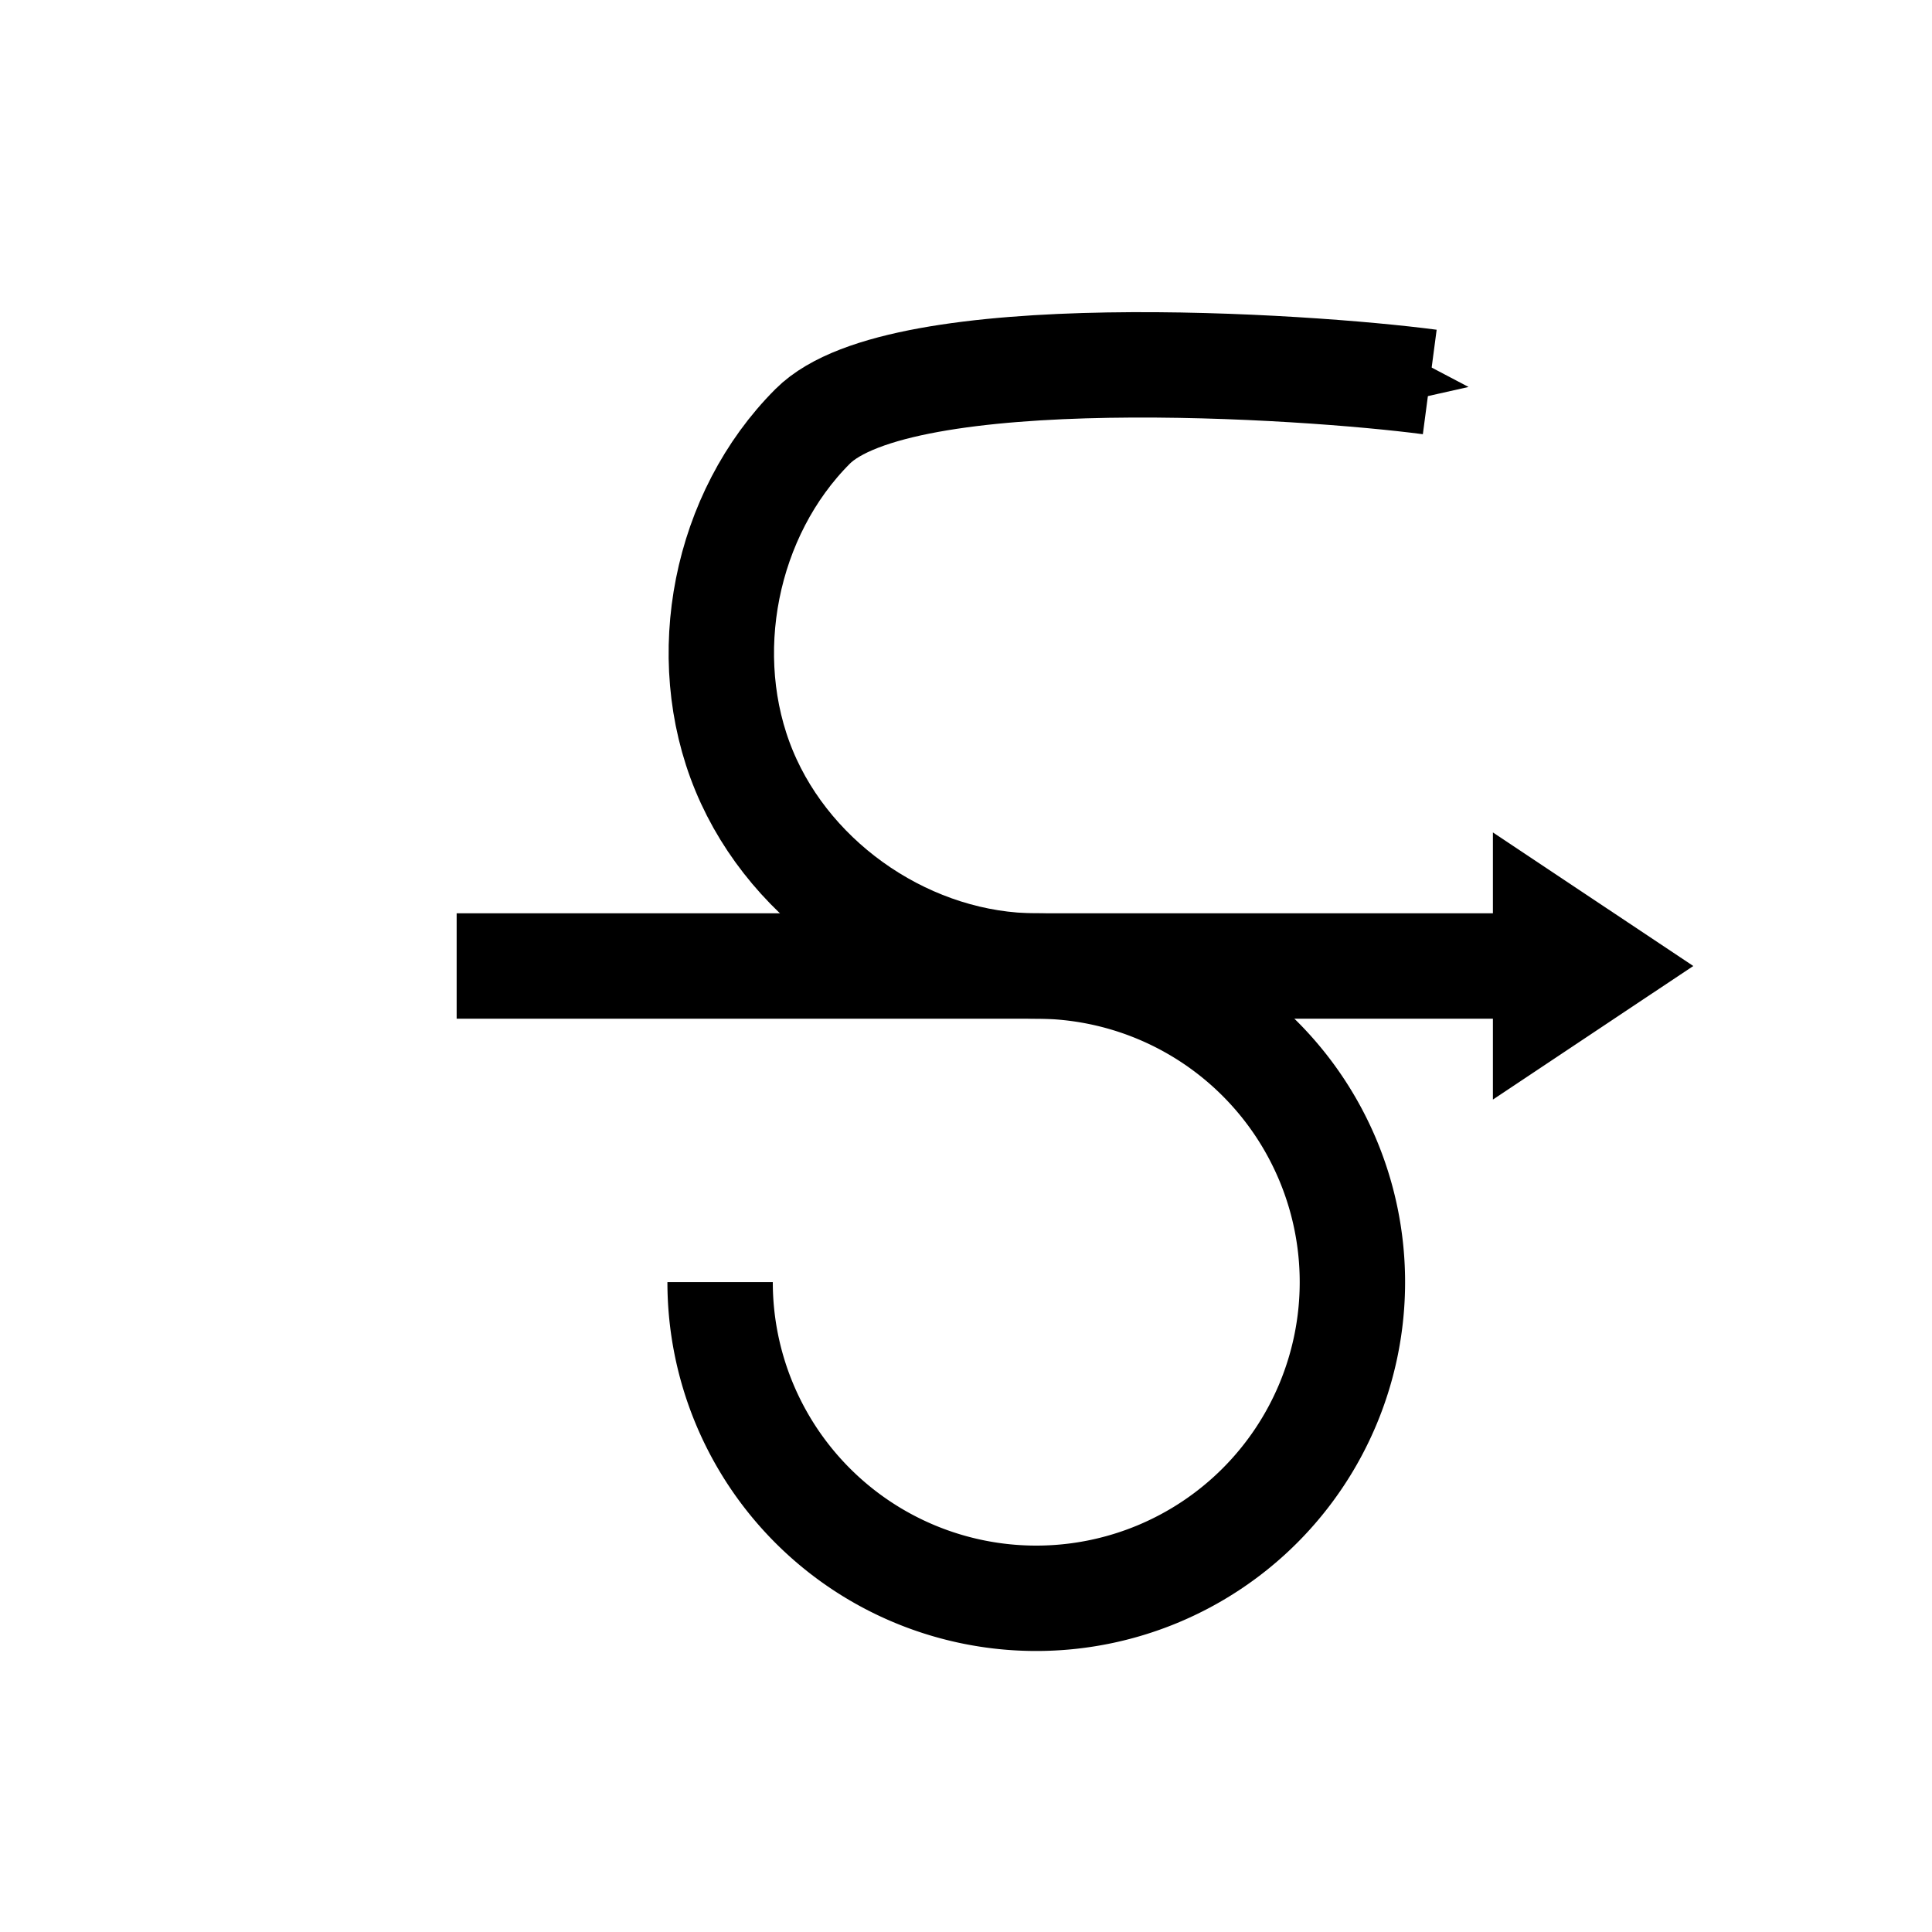 <?xml version='1.0' encoding='UTF-8'?>
<svg xmlns="http://www.w3.org/2000/svg" version="1.1" width="55" height="55" viewBox="-27.5 -27.5 55 55" id="svg3002">
  <title>Present weather additional phenomenon: Wall of dust or sand in distance (like haboob)</title>
  <desc>WMO international weather symbol: Present weather additional phenomenon: Wall of dust or sand in distance (like haboob)</desc>
  <defs id="defs3015">
    <marker refX="0" refY="0" orient="auto" id="Arrow2Send" style="overflow:visible">
      <path d="M 8.719,4.034 -2.207,0.016 8.719,-4.002 c -1.745,2.372 -1.735,5.617 -6e-7,8.035 z" transform="matrix(-0.3,0,0,-0.3,0.69,0)" id="path3823" style="font-size:12px;fill-rule:evenodd;stroke-width:0.625;stroke-linejoin:round"/>
    </marker>
  </defs>
  <g id="g3005" style="fill:none;stroke:#000000;stroke-width:3">
    <path d="m 2,0 c -3.534,0 -6.962,-2.291 -8.315,-5.556 -1.352,-3.265 -0.548,-7.309 1.951,-9.808 2.499,-2.499 14.063,-1.725 17.566,-1.262" id="arc" style="fill:none;marker-start:none;marker-end:url(#Arrow2Send)"/>
    <path d="M 2,0 A 9,9 0 1 1 -7,9" id="arc2" style="fill:none"/>
  </g>
  <path d="M 18,0 16.5,-1 V 1 L 18,0 z m 0,0 h -32.5" id="path3011" style="fill:none;stroke:#000000;stroke-width:3"/>
</svg>

